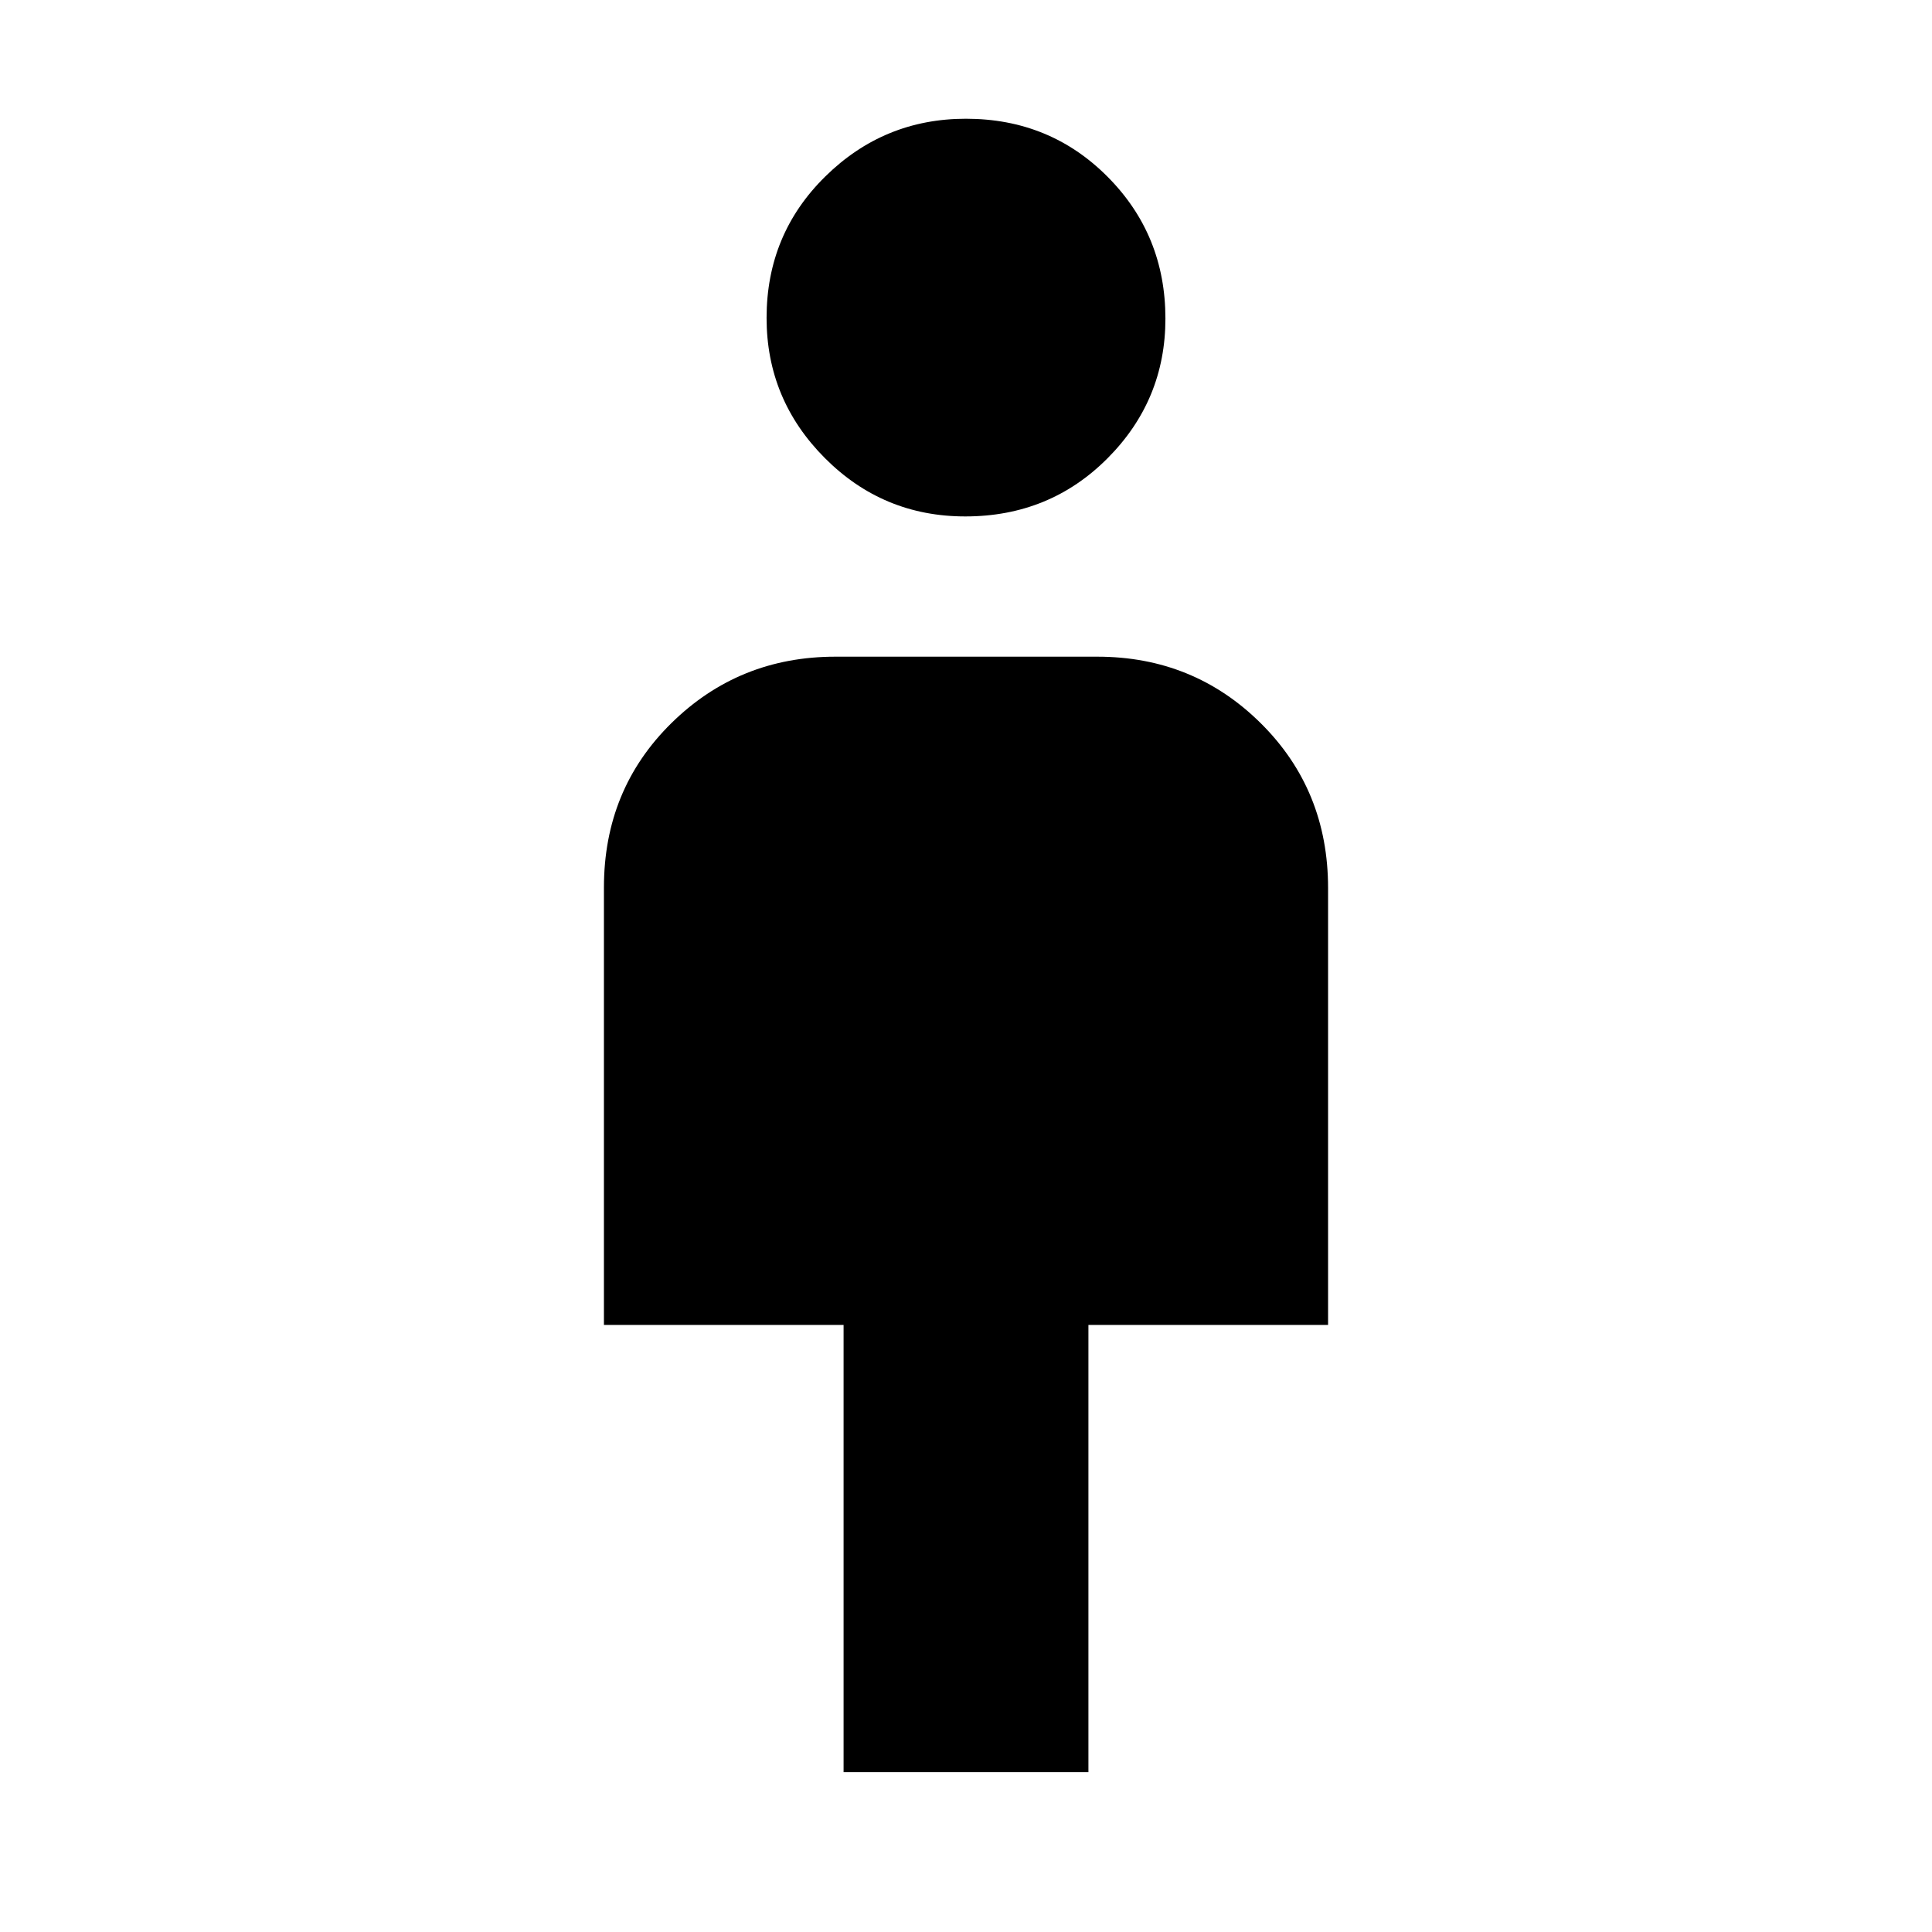 <svg xmlns="http://www.w3.org/2000/svg" height="20" viewBox="0 -960 960 960" width="20"><path d="M419.17-79.43v-222.22H300.09V-519q0-48.73 33.55-81.71 33.55-32.99 81.49-32.99h130.09q47.94 0 81.32 33.14 33.37 33.13 33.37 81.82v217.09H540.83v222.22H419.17Zm60.47-623.96q-40.9 0-69.81-29.04-28.92-29.04-28.92-69.61 0-41.57 29.16-70.26 29.16-28.7 69.89-28.7 41.74 0 70.43 28.87 28.7 28.87 28.7 70.43 0 40.57-28.78 69.44-28.77 28.87-70.67 28.87Z"/></svg>